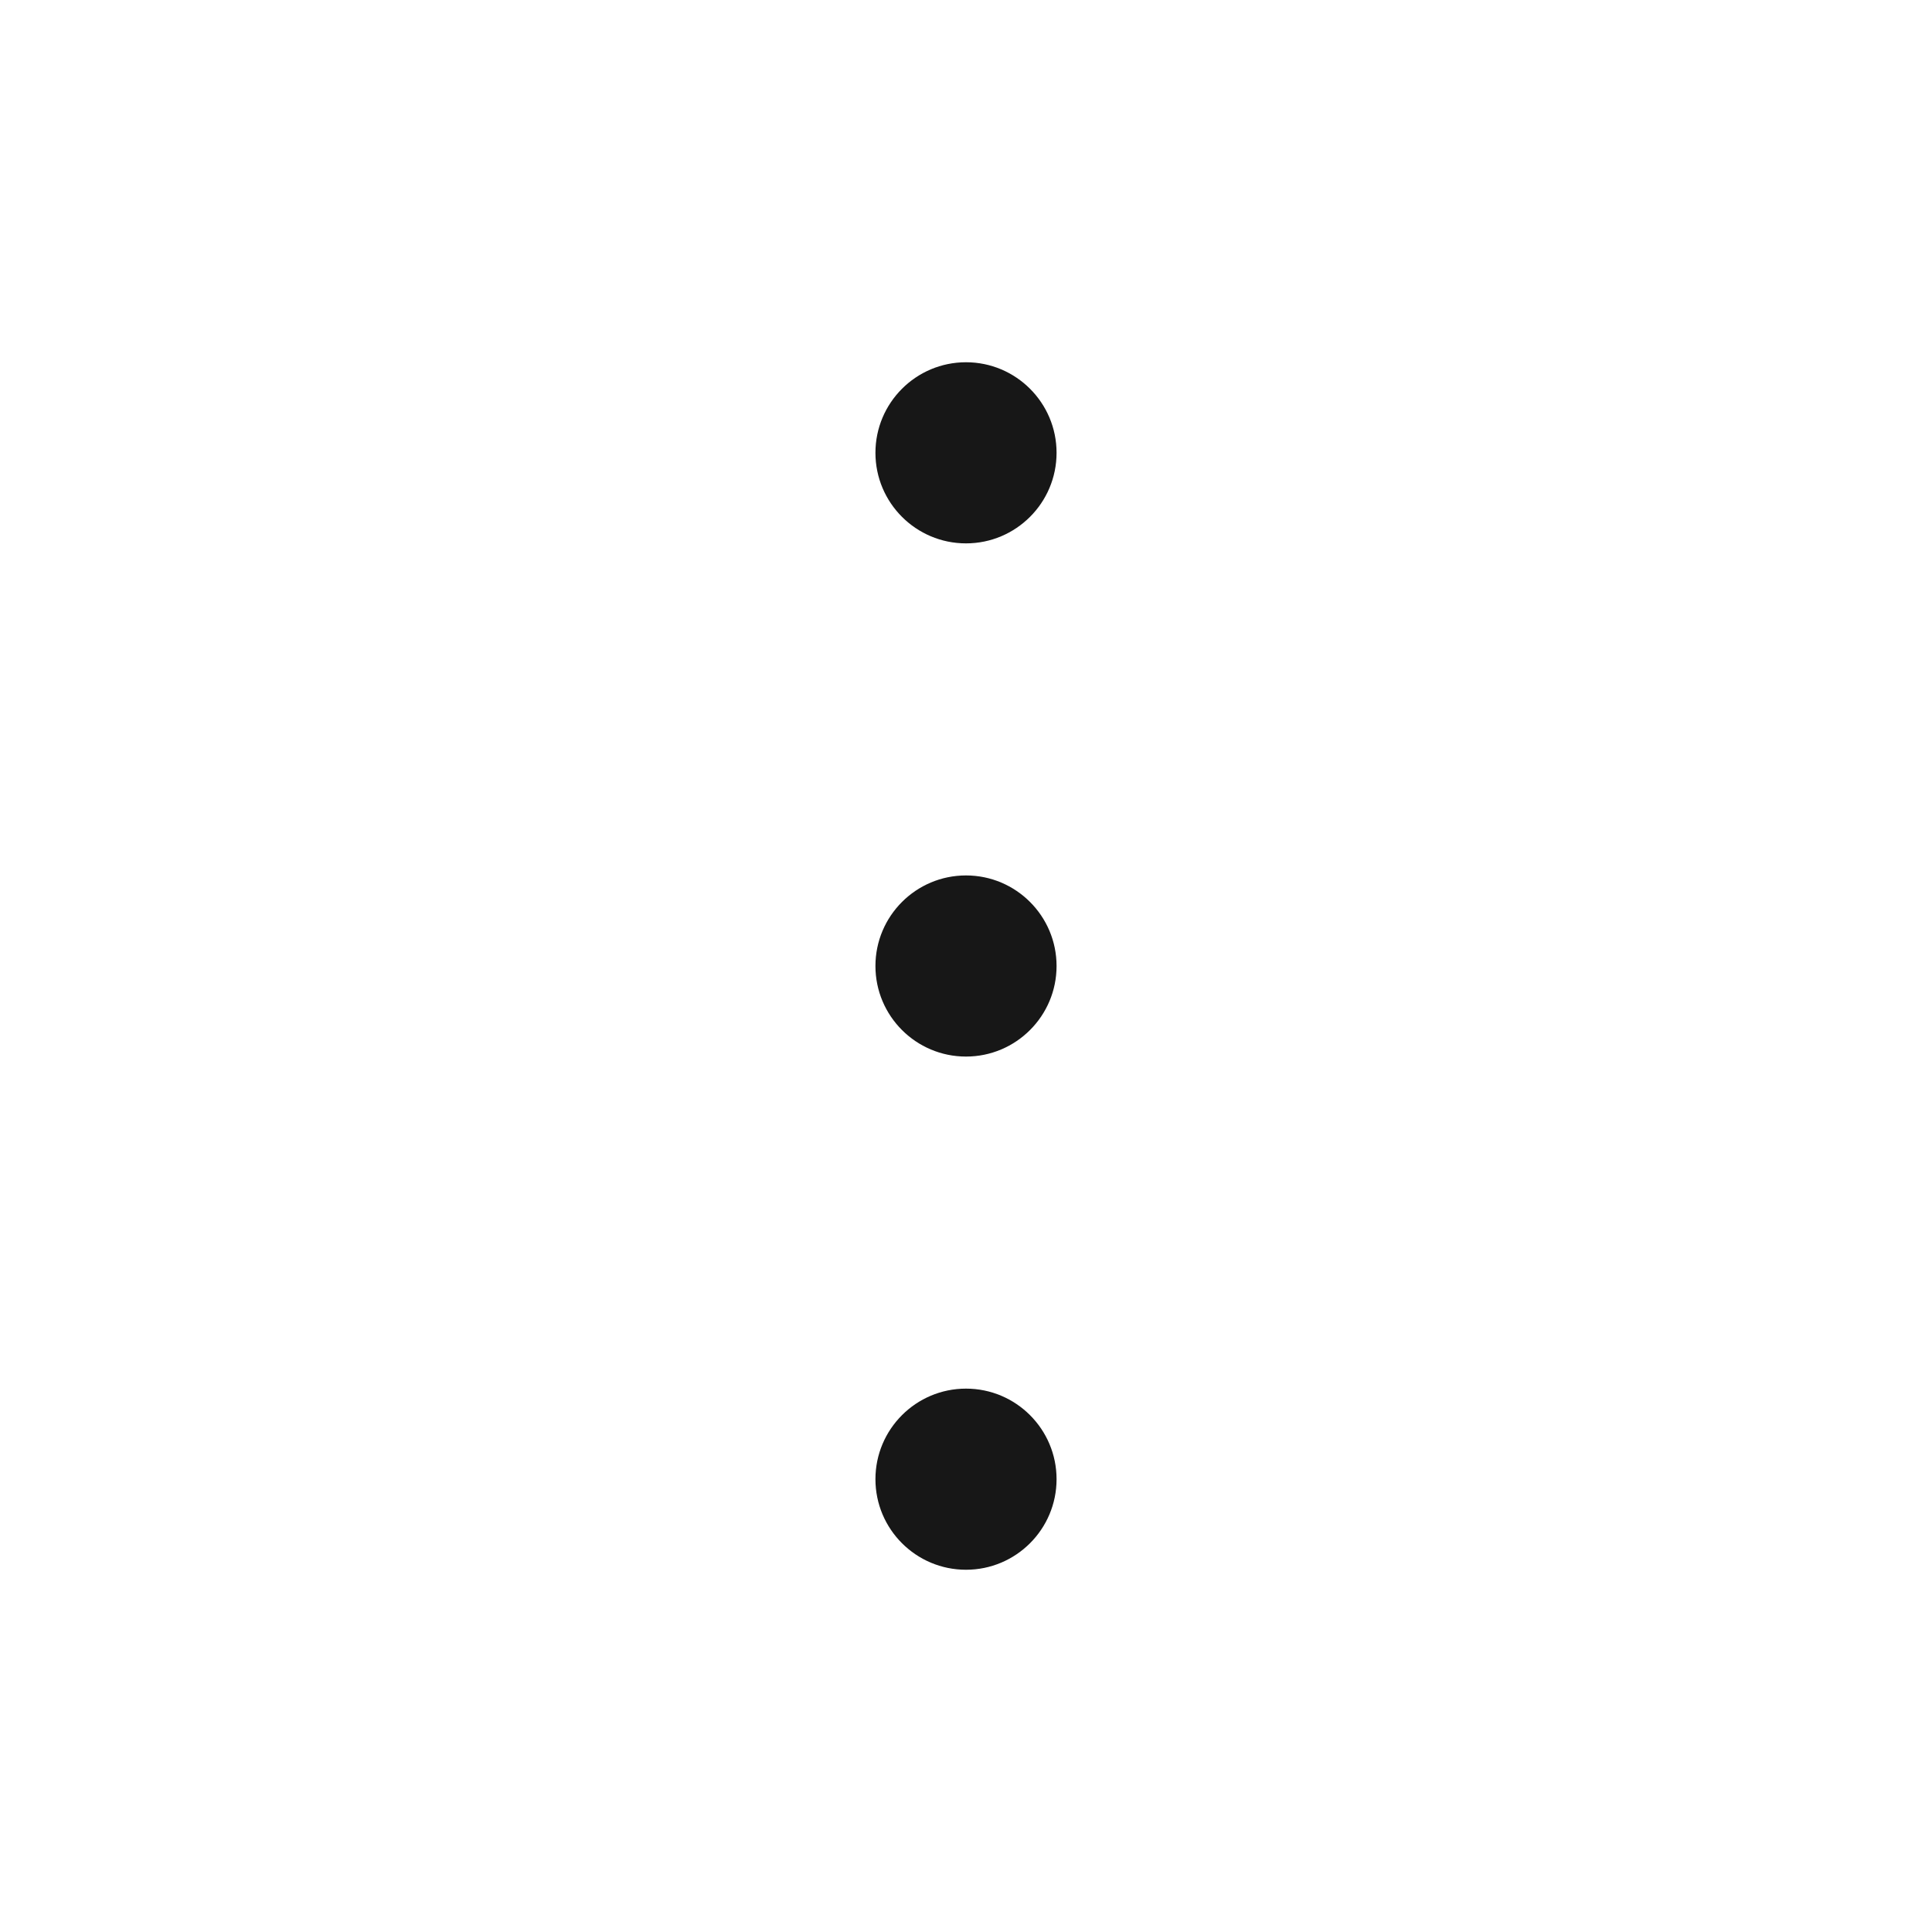 <svg width="24" height="24" viewBox="0 0 24 24" fill="none" xmlns="http://www.w3.org/2000/svg">
<g clip-path="url(#clip0_3_14384)">
<path d="M12 13.125C12.621 13.125 13.125 12.621 13.125 12C13.125 11.379 12.621 10.875 12 10.875C11.379 10.875 10.875 11.379 10.875 12C10.875 12.621 11.379 13.125 12 13.125Z" fill="#171717"/>
<path d="M12 6.75C12.621 6.75 13.125 6.246 13.125 5.625C13.125 5.004 12.621 4.5 12 4.5C11.379 4.5 10.875 5.004 10.875 5.625C10.875 6.246 11.379 6.75 12 6.75Z" fill="#171717"/>
<path d="M12 19.5C12.621 19.5 13.125 18.996 13.125 18.375C13.125 17.754 12.621 17.25 12 17.25C11.379 17.25 10.875 17.754 10.875 18.375C10.875 18.996 11.379 19.5 12 19.5Z" fill="#171717"/>
</g>
<defs>
<clipPath id="clip0_3_14384">
<rect width="24" height="24" fill="white"/>
</clipPath>
</defs>
</svg>
